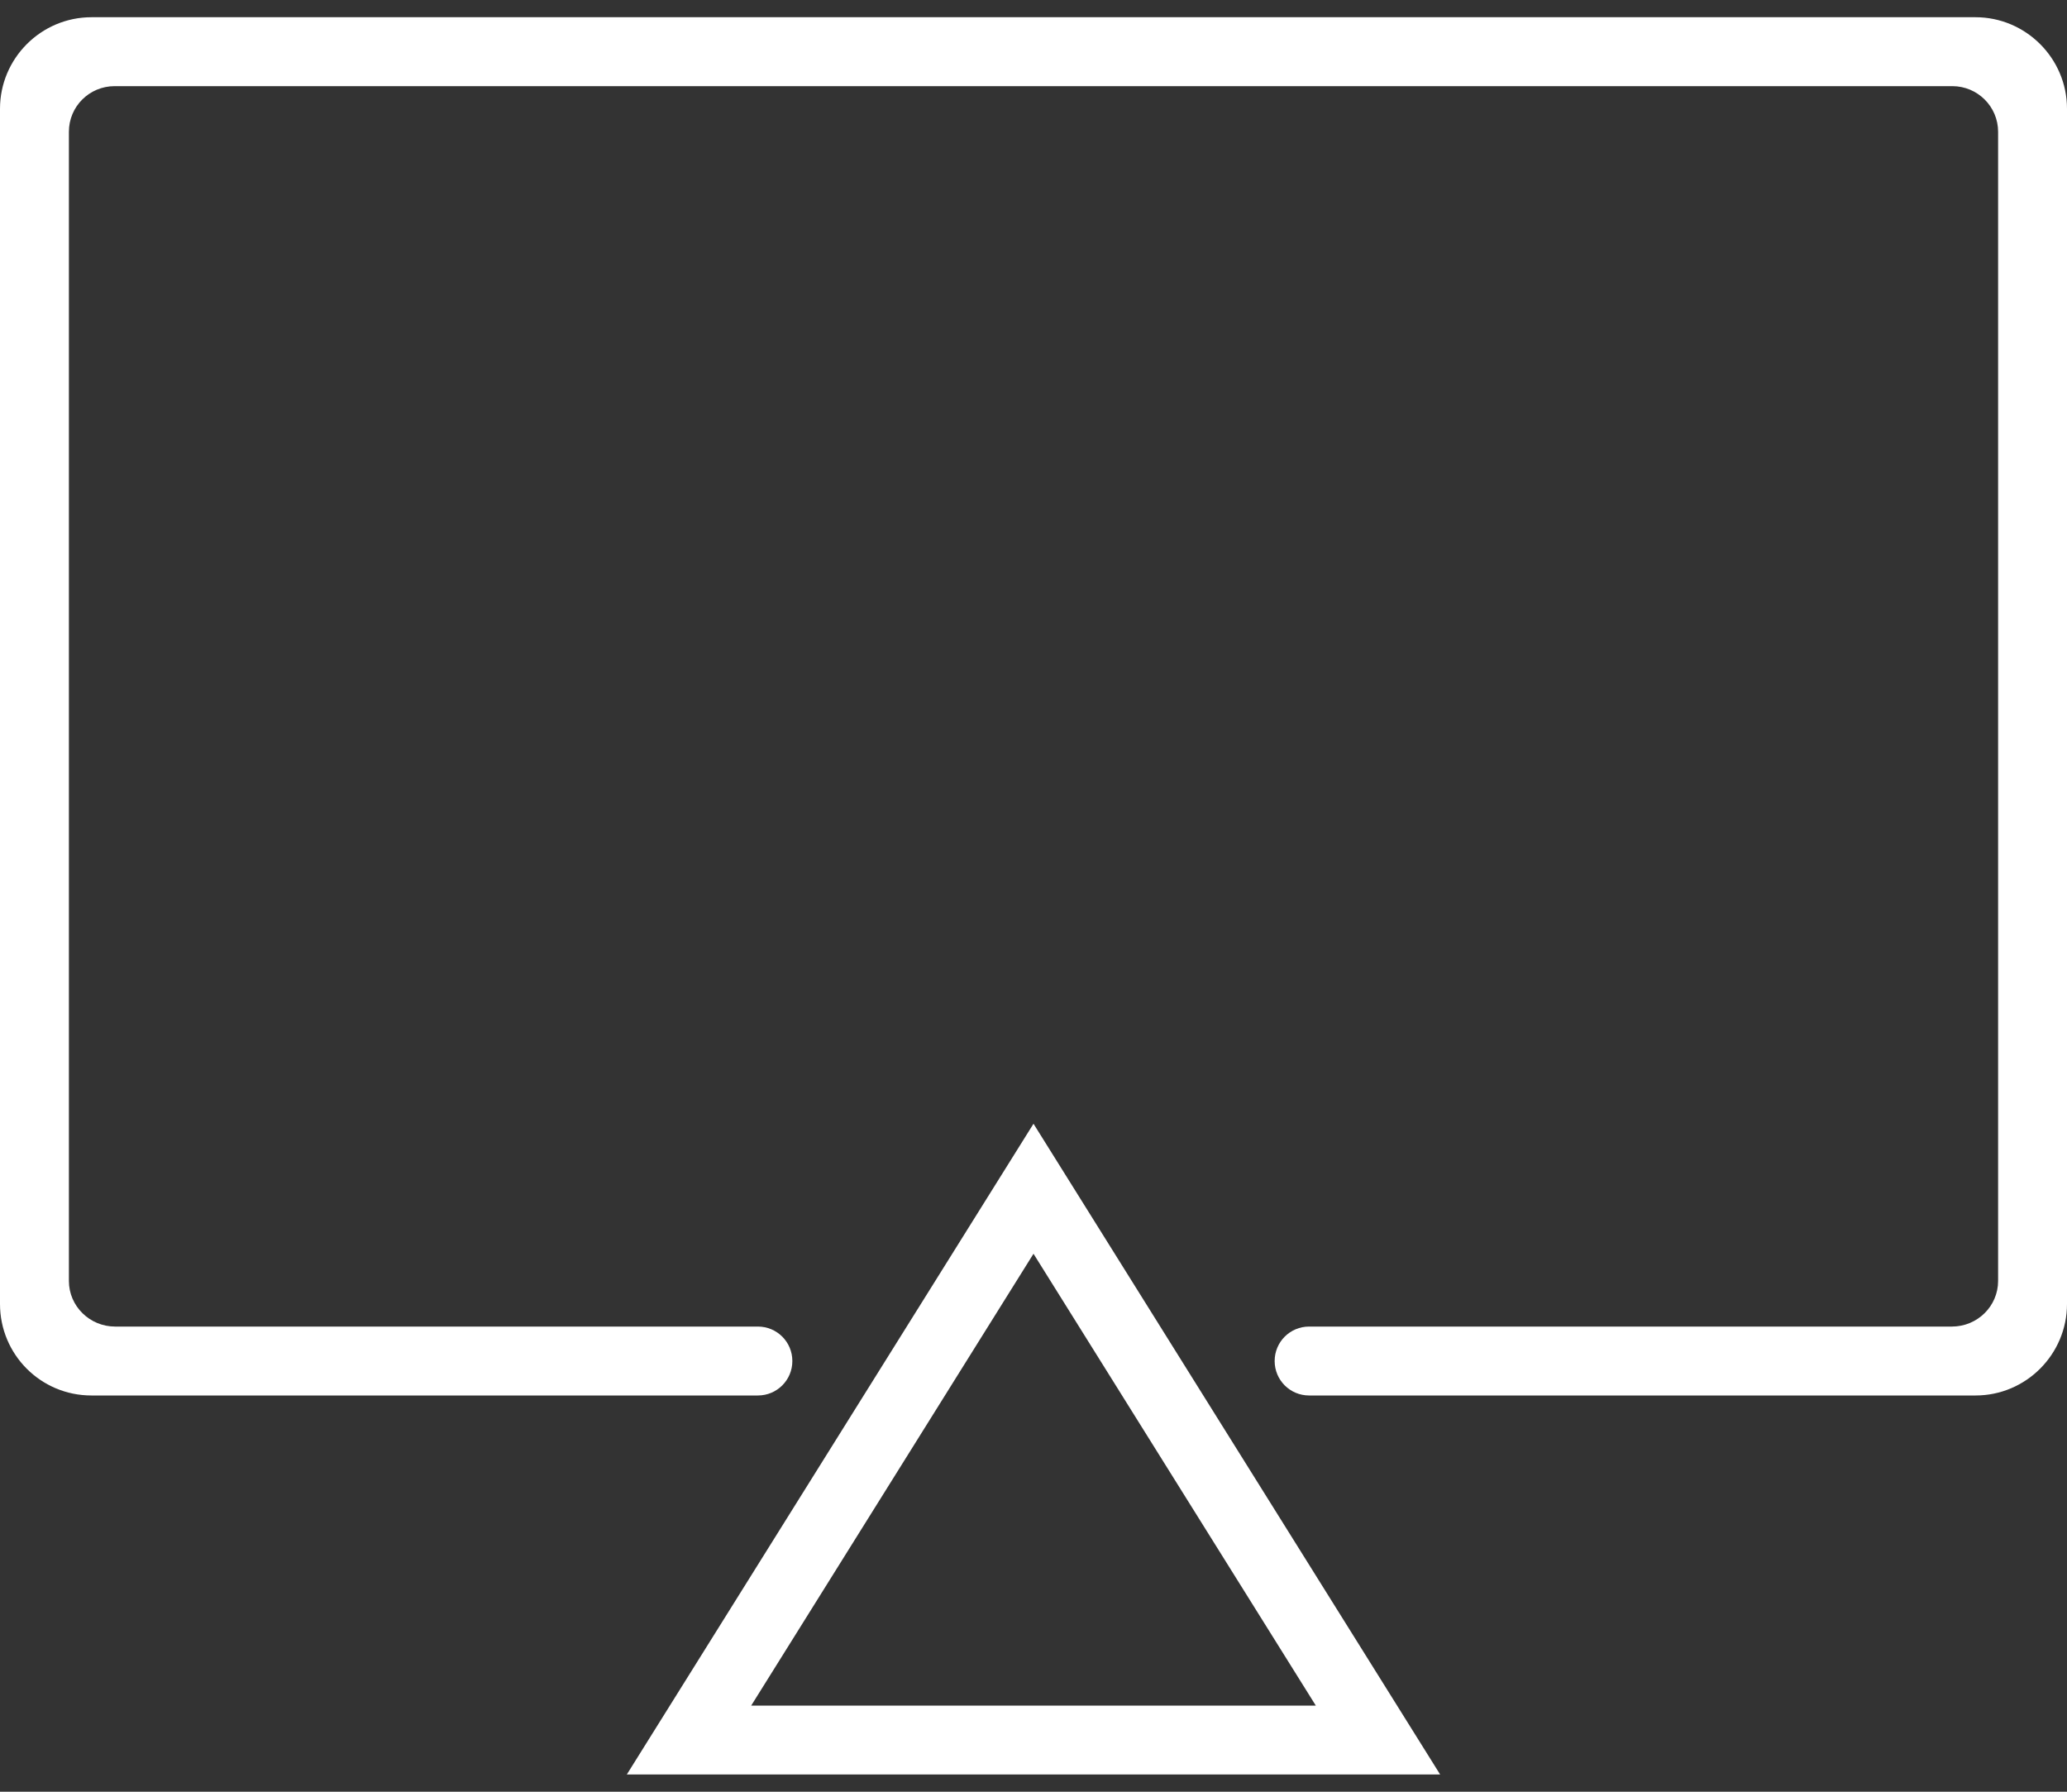 <?xml version="1.0" encoding="UTF-8" standalone="no"?>
<svg width="45px" height="39px" viewBox="0 0 45 39" version="1.1" xmlns="http://www.w3.org/2000/svg" xmlns:xlink="http://www.w3.org/1999/xlink">
    <rect x="0" y="0" width="45" height="39" fill="#333333" stroke="none"/>
    <!-- Generator: sketchtool 40.1 (33804) - http://www.bohemiancoding.com/sketch -->
    <title>4C86F7CE-9B2F-4659-822B-C13D5620F097</title>
    <desc>Created with sketchtool.</desc>
    <defs></defs>
    <g id="UI-KIt" stroke="none" stroke-width="1" fill="none" fill-rule="evenodd">
        <g id="Elements" transform="translate(-1385, -870)" fill="#FFFFFF">
            <g id="transfer-copy-18" transform="translate(1365, 844)">
                <g id="tv" transform="translate(20, 26)">
                    <g id="Capa_1">
                        <g id="Group">
                            <path d="M13.646,38.625 L31.353,38.625 L22.5,24.46 L13.646,38.625 L13.646,38.625 Z M16.354,37.125 L22.5,27.29 L28.646,37.125 L16.354,37.125 L16.354,37.125 Z" id="Shape"></path>
                            <path d="M0,28.383 C0,29.483 0.887,30.375 1.99,30.375 L16.5,30.375 C16.915,30.375 17.25,30.04 17.25,29.625 C17.25,29.21 16.915,28.875 16.5,28.875 L2.507,28.875 C1.951,28.875 1.5,28.429 1.5,27.882 L1.5,2.868 C1.5,2.32 1.943,1.875 2.497,1.875 L42.503,1.875 C43.054,1.875 43.5,2.321 43.5,2.868 L43.5,27.882 C43.5,28.43 43.051,28.875 42.493,28.875 L28.5,28.875 C28.085,28.875 27.75,29.21 27.75,29.625 C27.75,30.04 28.085,30.375 28.5,30.375 L43.01,30.375 C44.109,30.375 45,29.477 45,28.383 L45,2.367 C45,1.267 44.101,0.375 43.008,0.375 L1.992,0.375 C0.892,0.375 0,1.273 0,2.367 L0,28.383 Z" id="Shape"></path>
                        </g>
                    </g>
                </g>
            </g>
        </g>
    </g>
</svg>